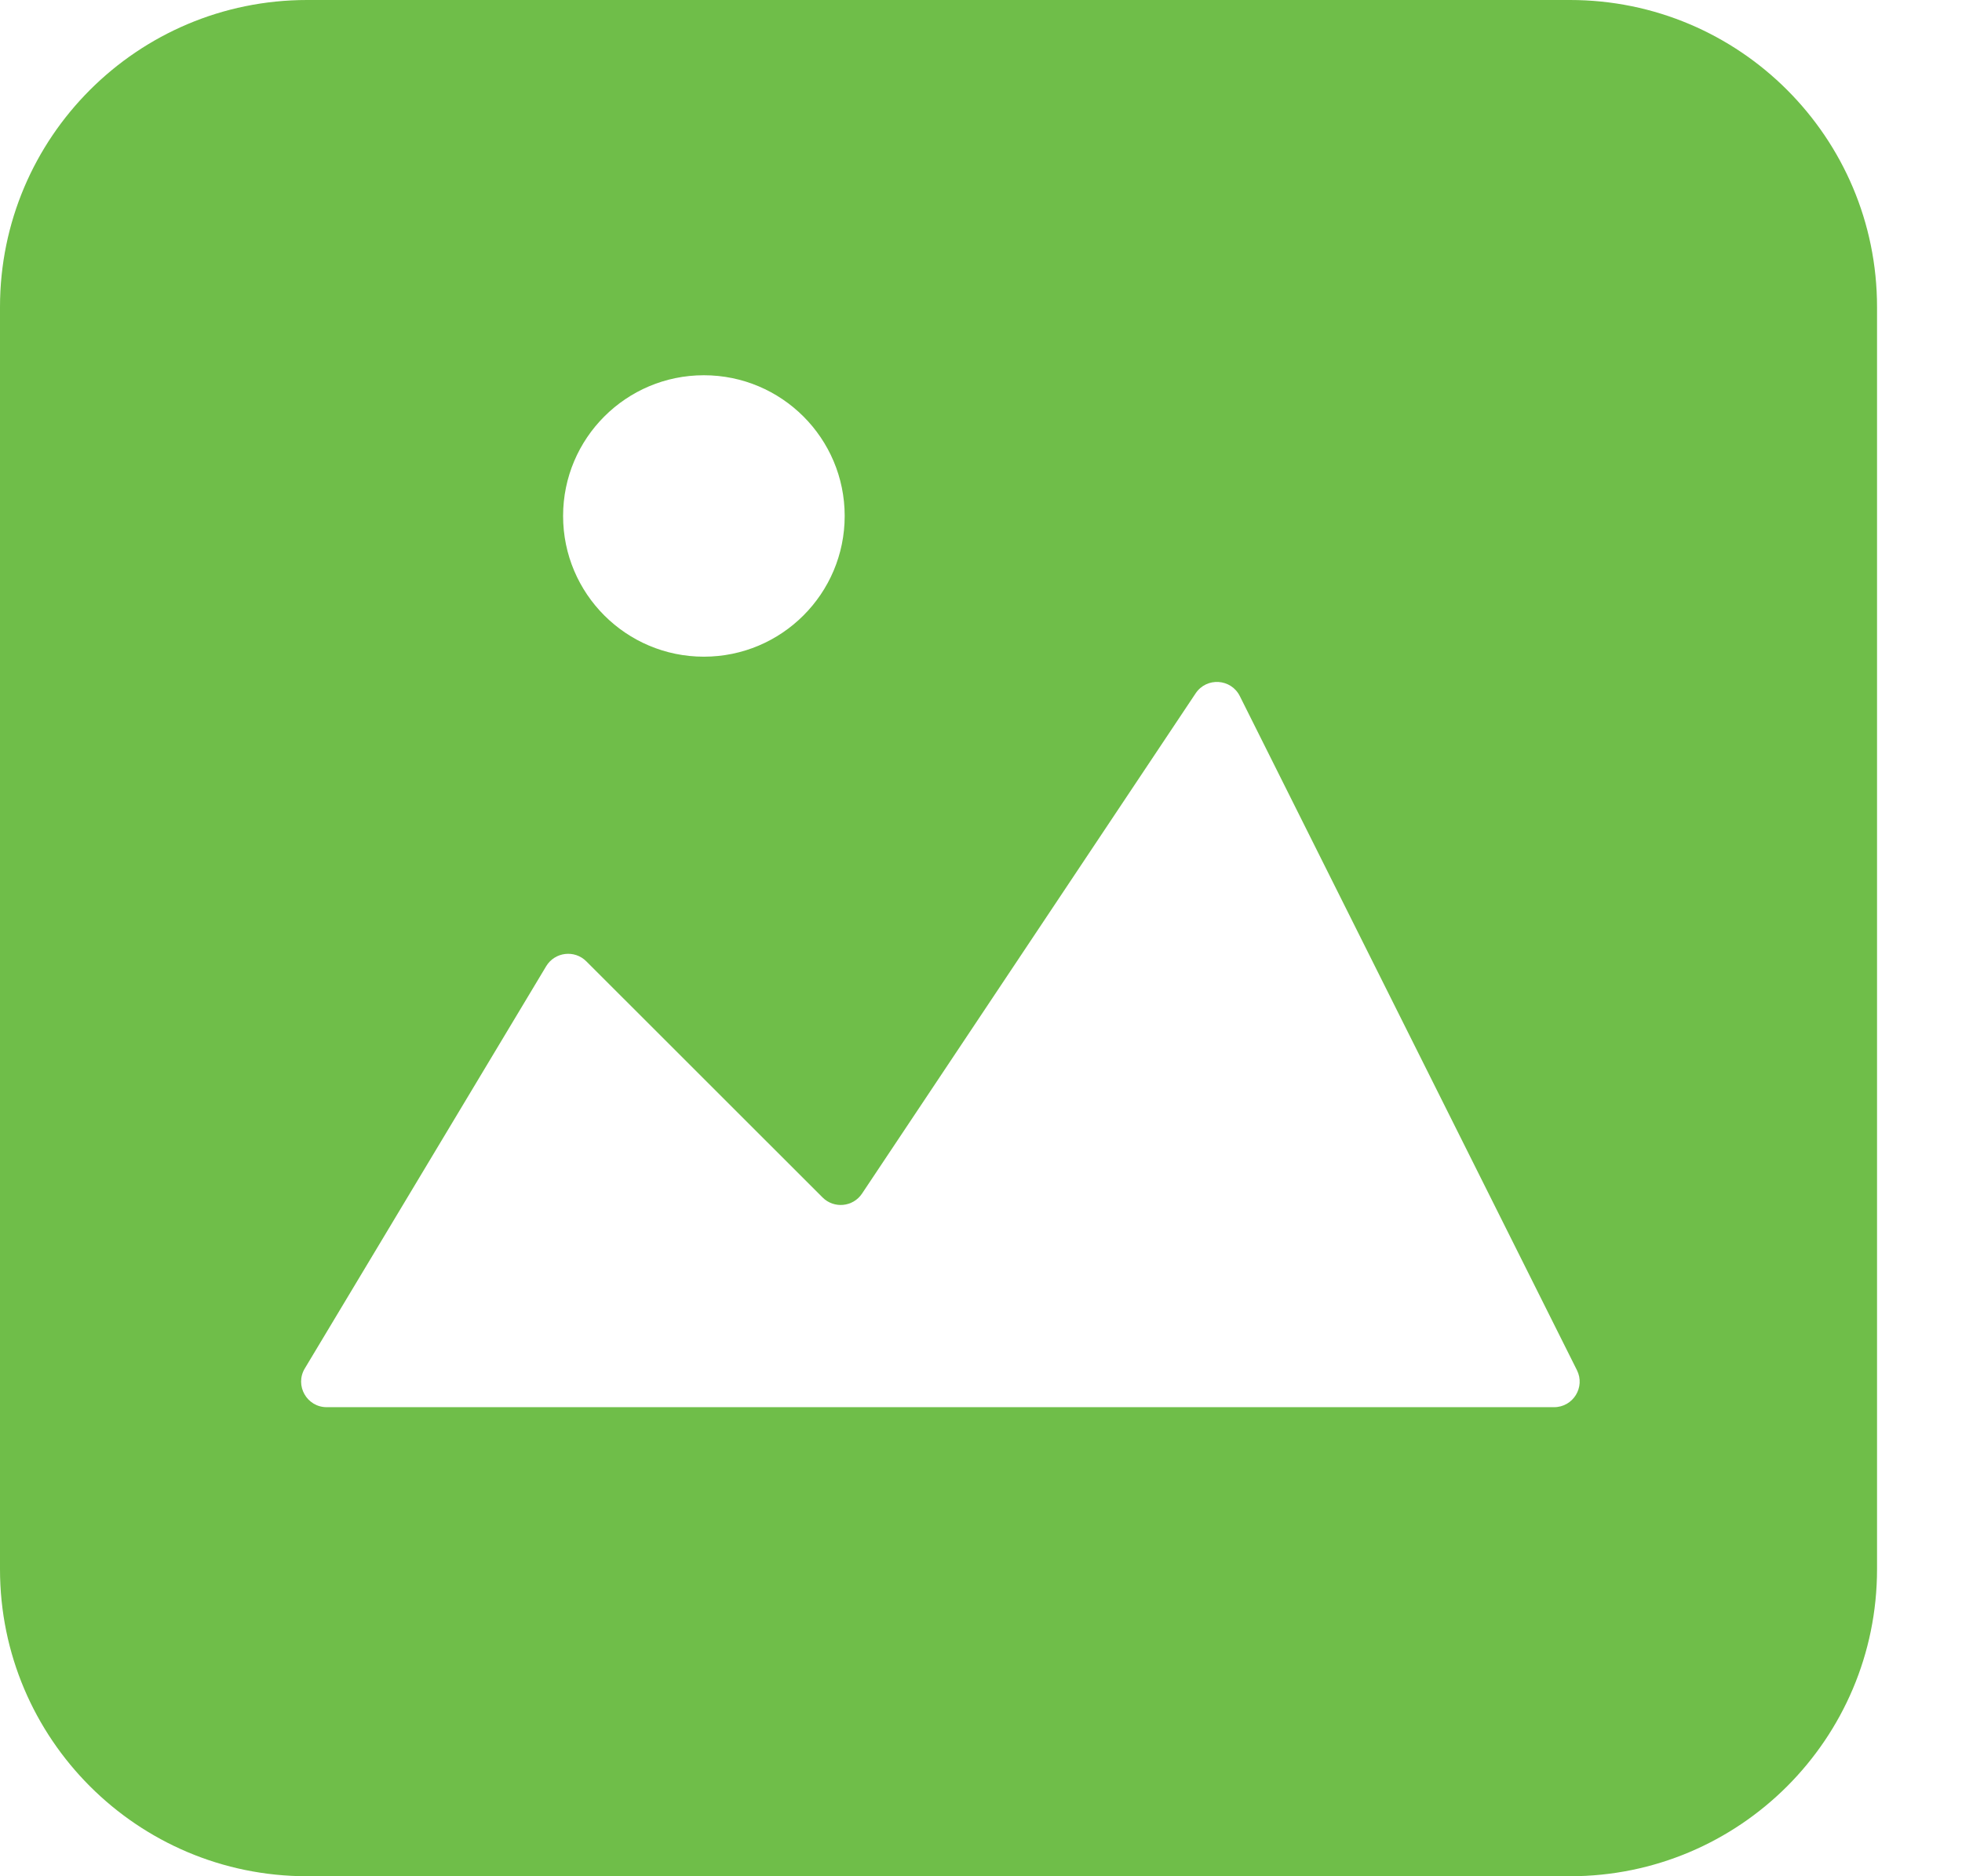 <svg width="23" height="22" viewBox="0 0 23 22" fill="none" xmlns="http://www.w3.org/2000/svg">
<path fill-rule="evenodd" clip-rule="evenodd" d="M18.404 0H3.6C1.612 0 0 1.612 0 3.6V18.4C0 20.388 1.612 22 3.6 22H18.404C20.393 22 22.004 20.388 22.004 18.4V3.6C22.004 1.612 20.393 0 18.404 0ZM3.83 16.5C3.597 16.5 3.453 16.246 3.573 16.046L6.403 11.329C6.504 11.162 6.735 11.134 6.873 11.272L9.643 14.041C9.777 14.175 10 14.153 10.105 13.996L14.016 8.13C14.144 7.938 14.431 7.956 14.534 8.162L18.486 16.066C18.586 16.265 18.441 16.5 18.218 16.5H3.83ZM9.902 6.05C9.902 6.961 9.163 7.7 8.251 7.7C7.34 7.7 6.601 6.961 6.601 6.05C6.601 5.139 7.34 4.4 8.251 4.4C9.163 4.4 9.902 5.139 9.902 6.05Z" fill="#6FBE49"/>
</svg>
